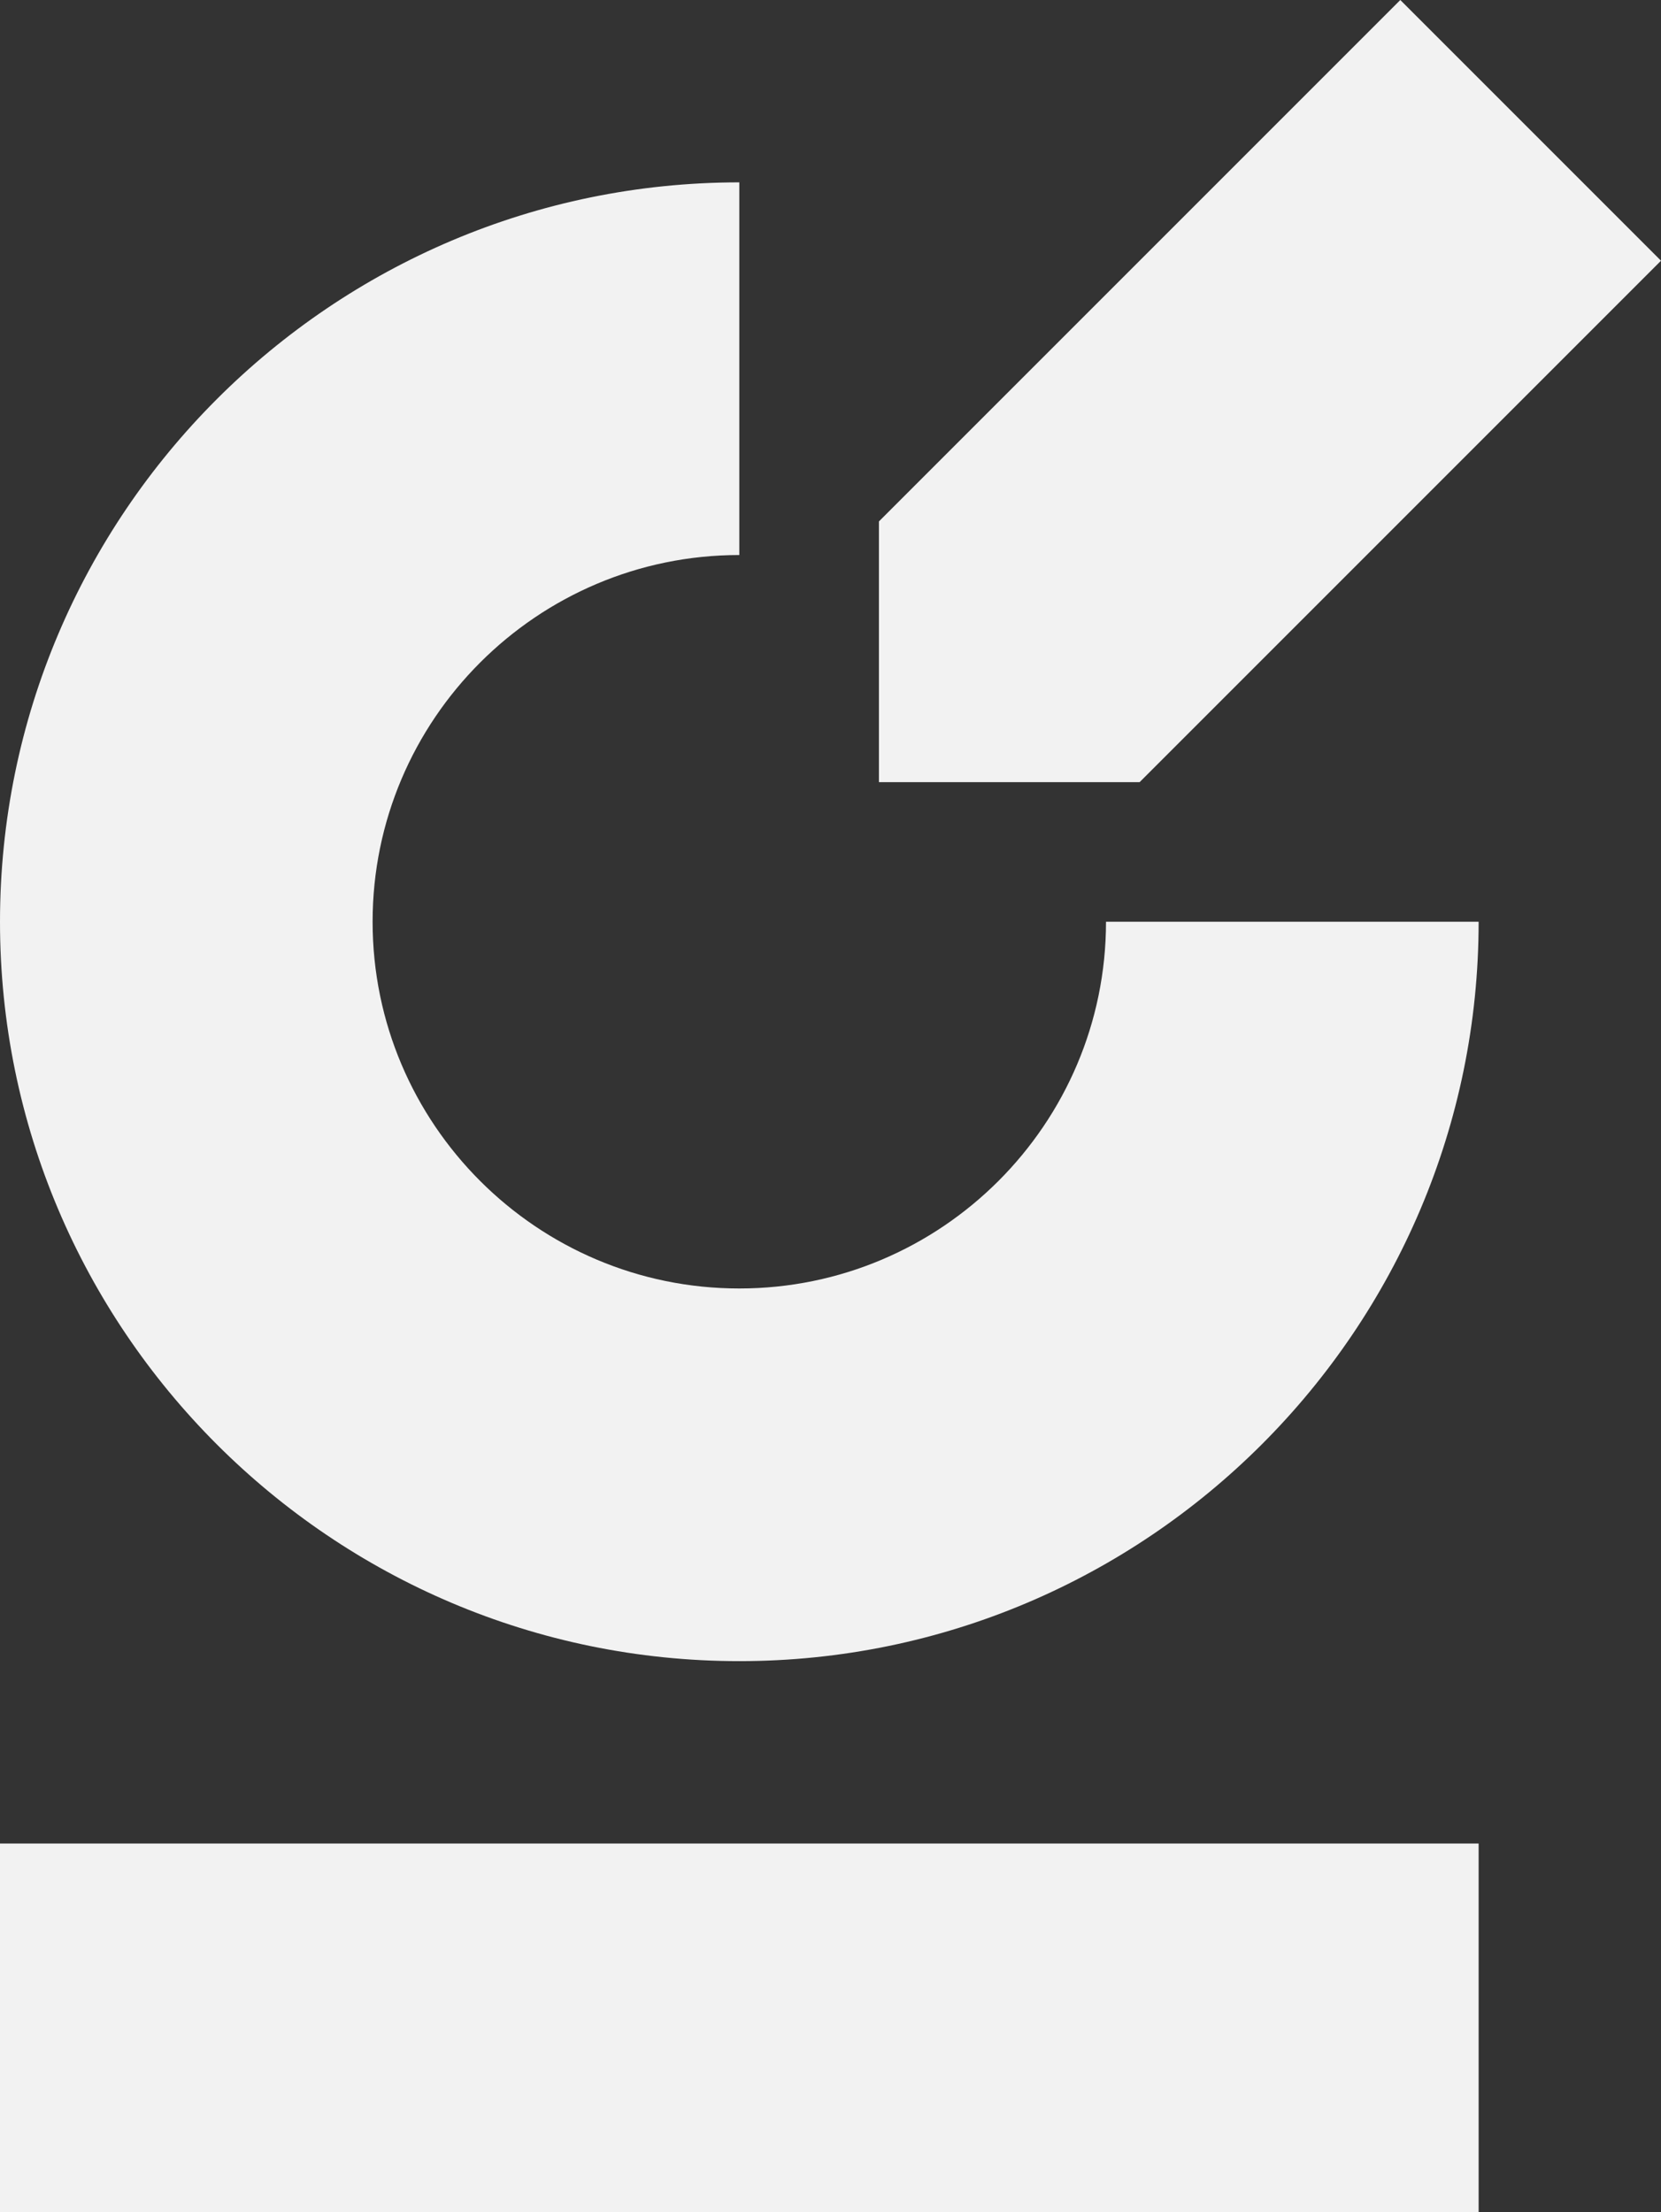 <?xml version="1.0" encoding="UTF-8"?><svg id="b" xmlns="http://www.w3.org/2000/svg" width="810.97" height="1080" viewBox="0 0 810.97 1080"><rect x="0" y="0" width="810.97" height="1080" fill="#333333" stroke="none"/><g id="c"><path d="M360.96,810.96C161.93,810.96,0,649.04,0,450.01S161.93,89.03,360.96,89.03v181.93c-98.72,0-179.04,80.32-179.04,179.04s80.32,179.03,179.04,179.03,179.04-80.32,179.04-179.03h181.93c0,199.04-161.93,360.96-360.96,360.96Z" fill="#f2f2f2"/><polygon points="556.41 381.84 429.13 381.84 429.13 254.56 683.69 0 810.97 127.28 556.41 381.84" fill="#f2f2f2"/><rect y="900" width="721.93" height="180" fill="#f2f2f2"/></g></svg>